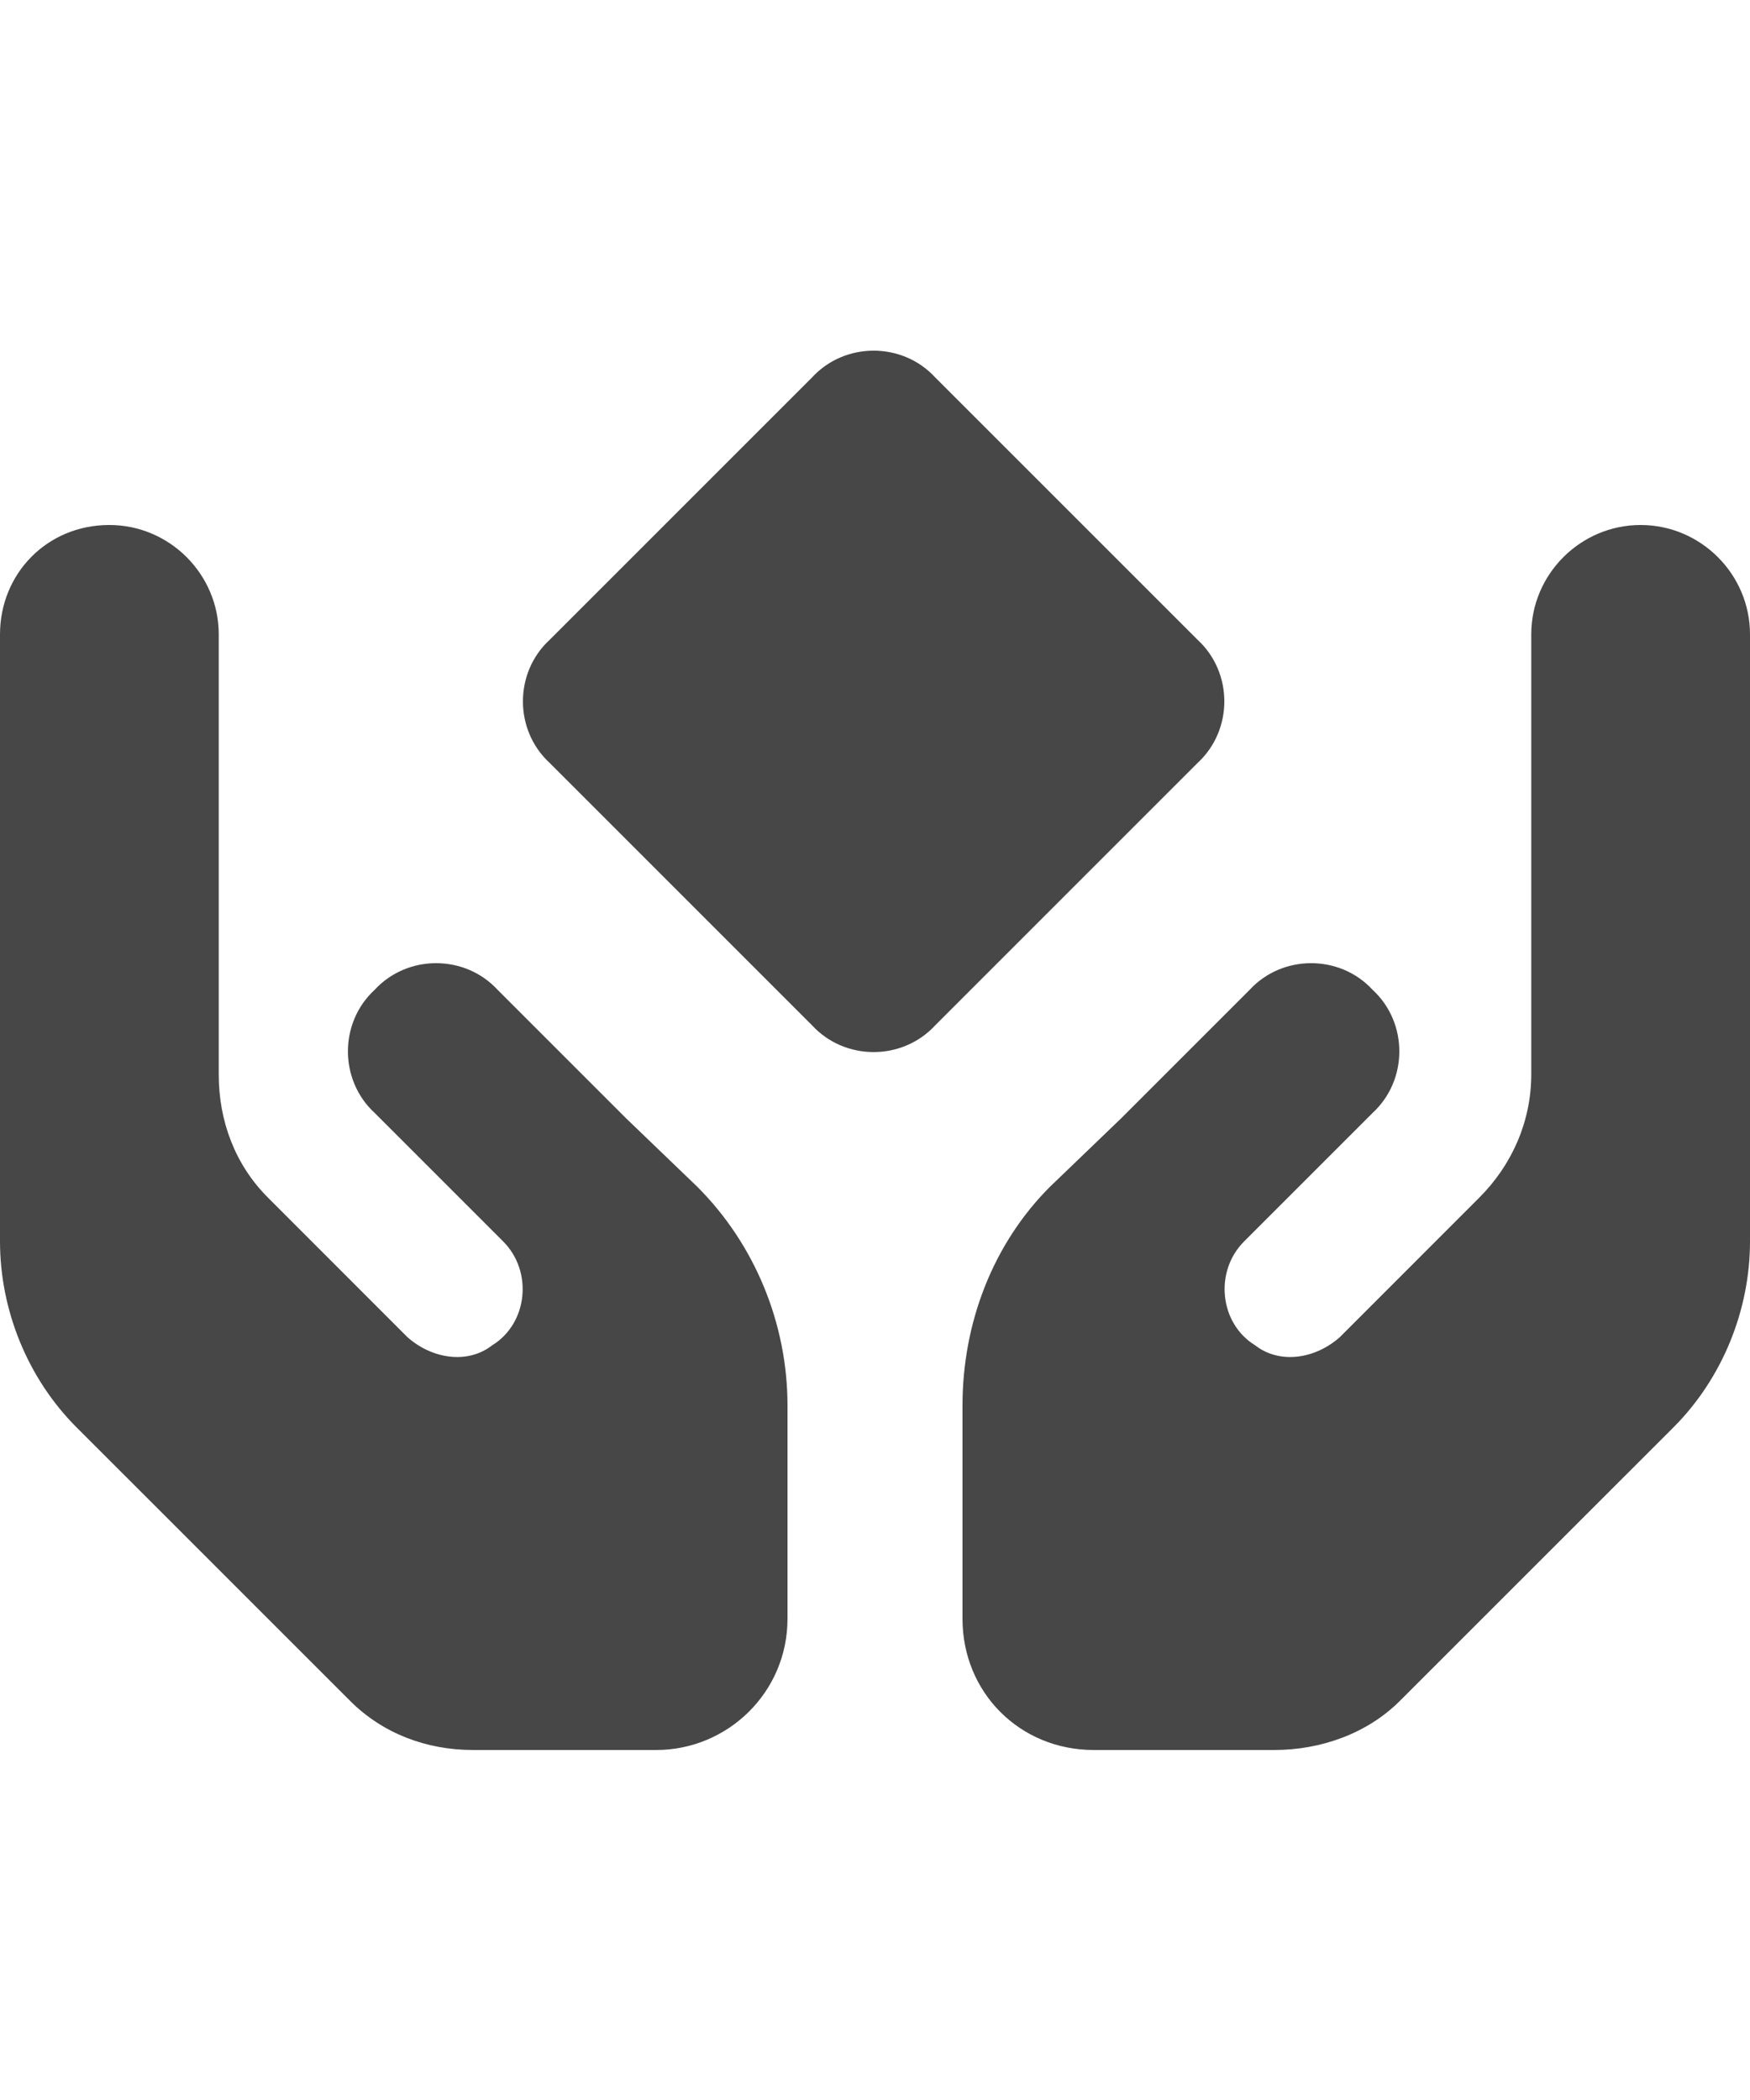 <svg width="30" height="36" viewBox="0 0 30 36" fill="none" xmlns="http://www.w3.org/2000/svg">
<g id="label-paired / xl / hands-holding-diamond-xl / fill" clip-path="url(#clip0_2556_19400)">
<path id="icon" d="M13.922 6.469C14.484 5.859 15.469 5.859 16.031 6.469L20.531 10.969C21.141 11.531 21.141 12.516 20.531 13.078L16.031 17.578C15.469 18.188 14.484 18.188 13.922 17.578L9.422 13.078C8.812 12.516 8.812 11.531 9.422 10.969L13.922 6.469ZM3.75 10.875V12.75V16.5V18.422C3.75 19.219 4.031 19.969 4.594 20.531L6.984 22.922C7.406 23.297 8.016 23.391 8.438 23.062C9.047 22.688 9.141 21.797 8.625 21.281L7.922 20.578L6.422 19.078C5.812 18.516 5.812 17.531 6.422 16.969C6.984 16.359 7.969 16.359 8.531 16.969L10.031 18.469L10.734 19.172L11.953 20.344C12.938 21.328 13.5 22.688 13.5 24.094V27.75C13.5 29.016 12.469 30 11.25 30H8.109C7.312 30 6.562 29.719 6 29.156L1.312 24.469C0.469 23.625 0 22.453 0 21.281V16.5V13.5V10.875C0 9.844 0.797 9 1.875 9C2.906 9 3.75 9.844 3.75 10.875ZM26.25 10.875C26.25 9.844 27.094 9 28.125 9C29.156 9 30 9.844 30 10.875V13.5V16.5V21.281C30 22.453 29.531 23.625 28.688 24.469L24 29.156C23.438 29.719 22.641 30 21.844 30H18.75C17.484 30 16.5 29.016 16.5 27.75V24.094C16.5 22.688 17.016 21.328 18 20.344L19.219 19.172L19.922 18.469L21.422 16.969C21.984 16.359 22.969 16.359 23.531 16.969C24.141 17.531 24.141 18.516 23.531 19.078L22.031 20.578L21.328 21.281C20.812 21.797 20.906 22.688 21.516 23.062C21.938 23.391 22.547 23.297 22.969 22.922L25.359 20.531C25.922 19.969 26.25 19.219 26.25 18.422V16.5V12.75V10.875Z" fill="black" fill-opacity="0.72"/>
</g>
<defs>
<clipPath id="clip0_2556_19400">
<rect width="30" height="36" fill="white"/>
</clipPath>
</defs>
</svg>
